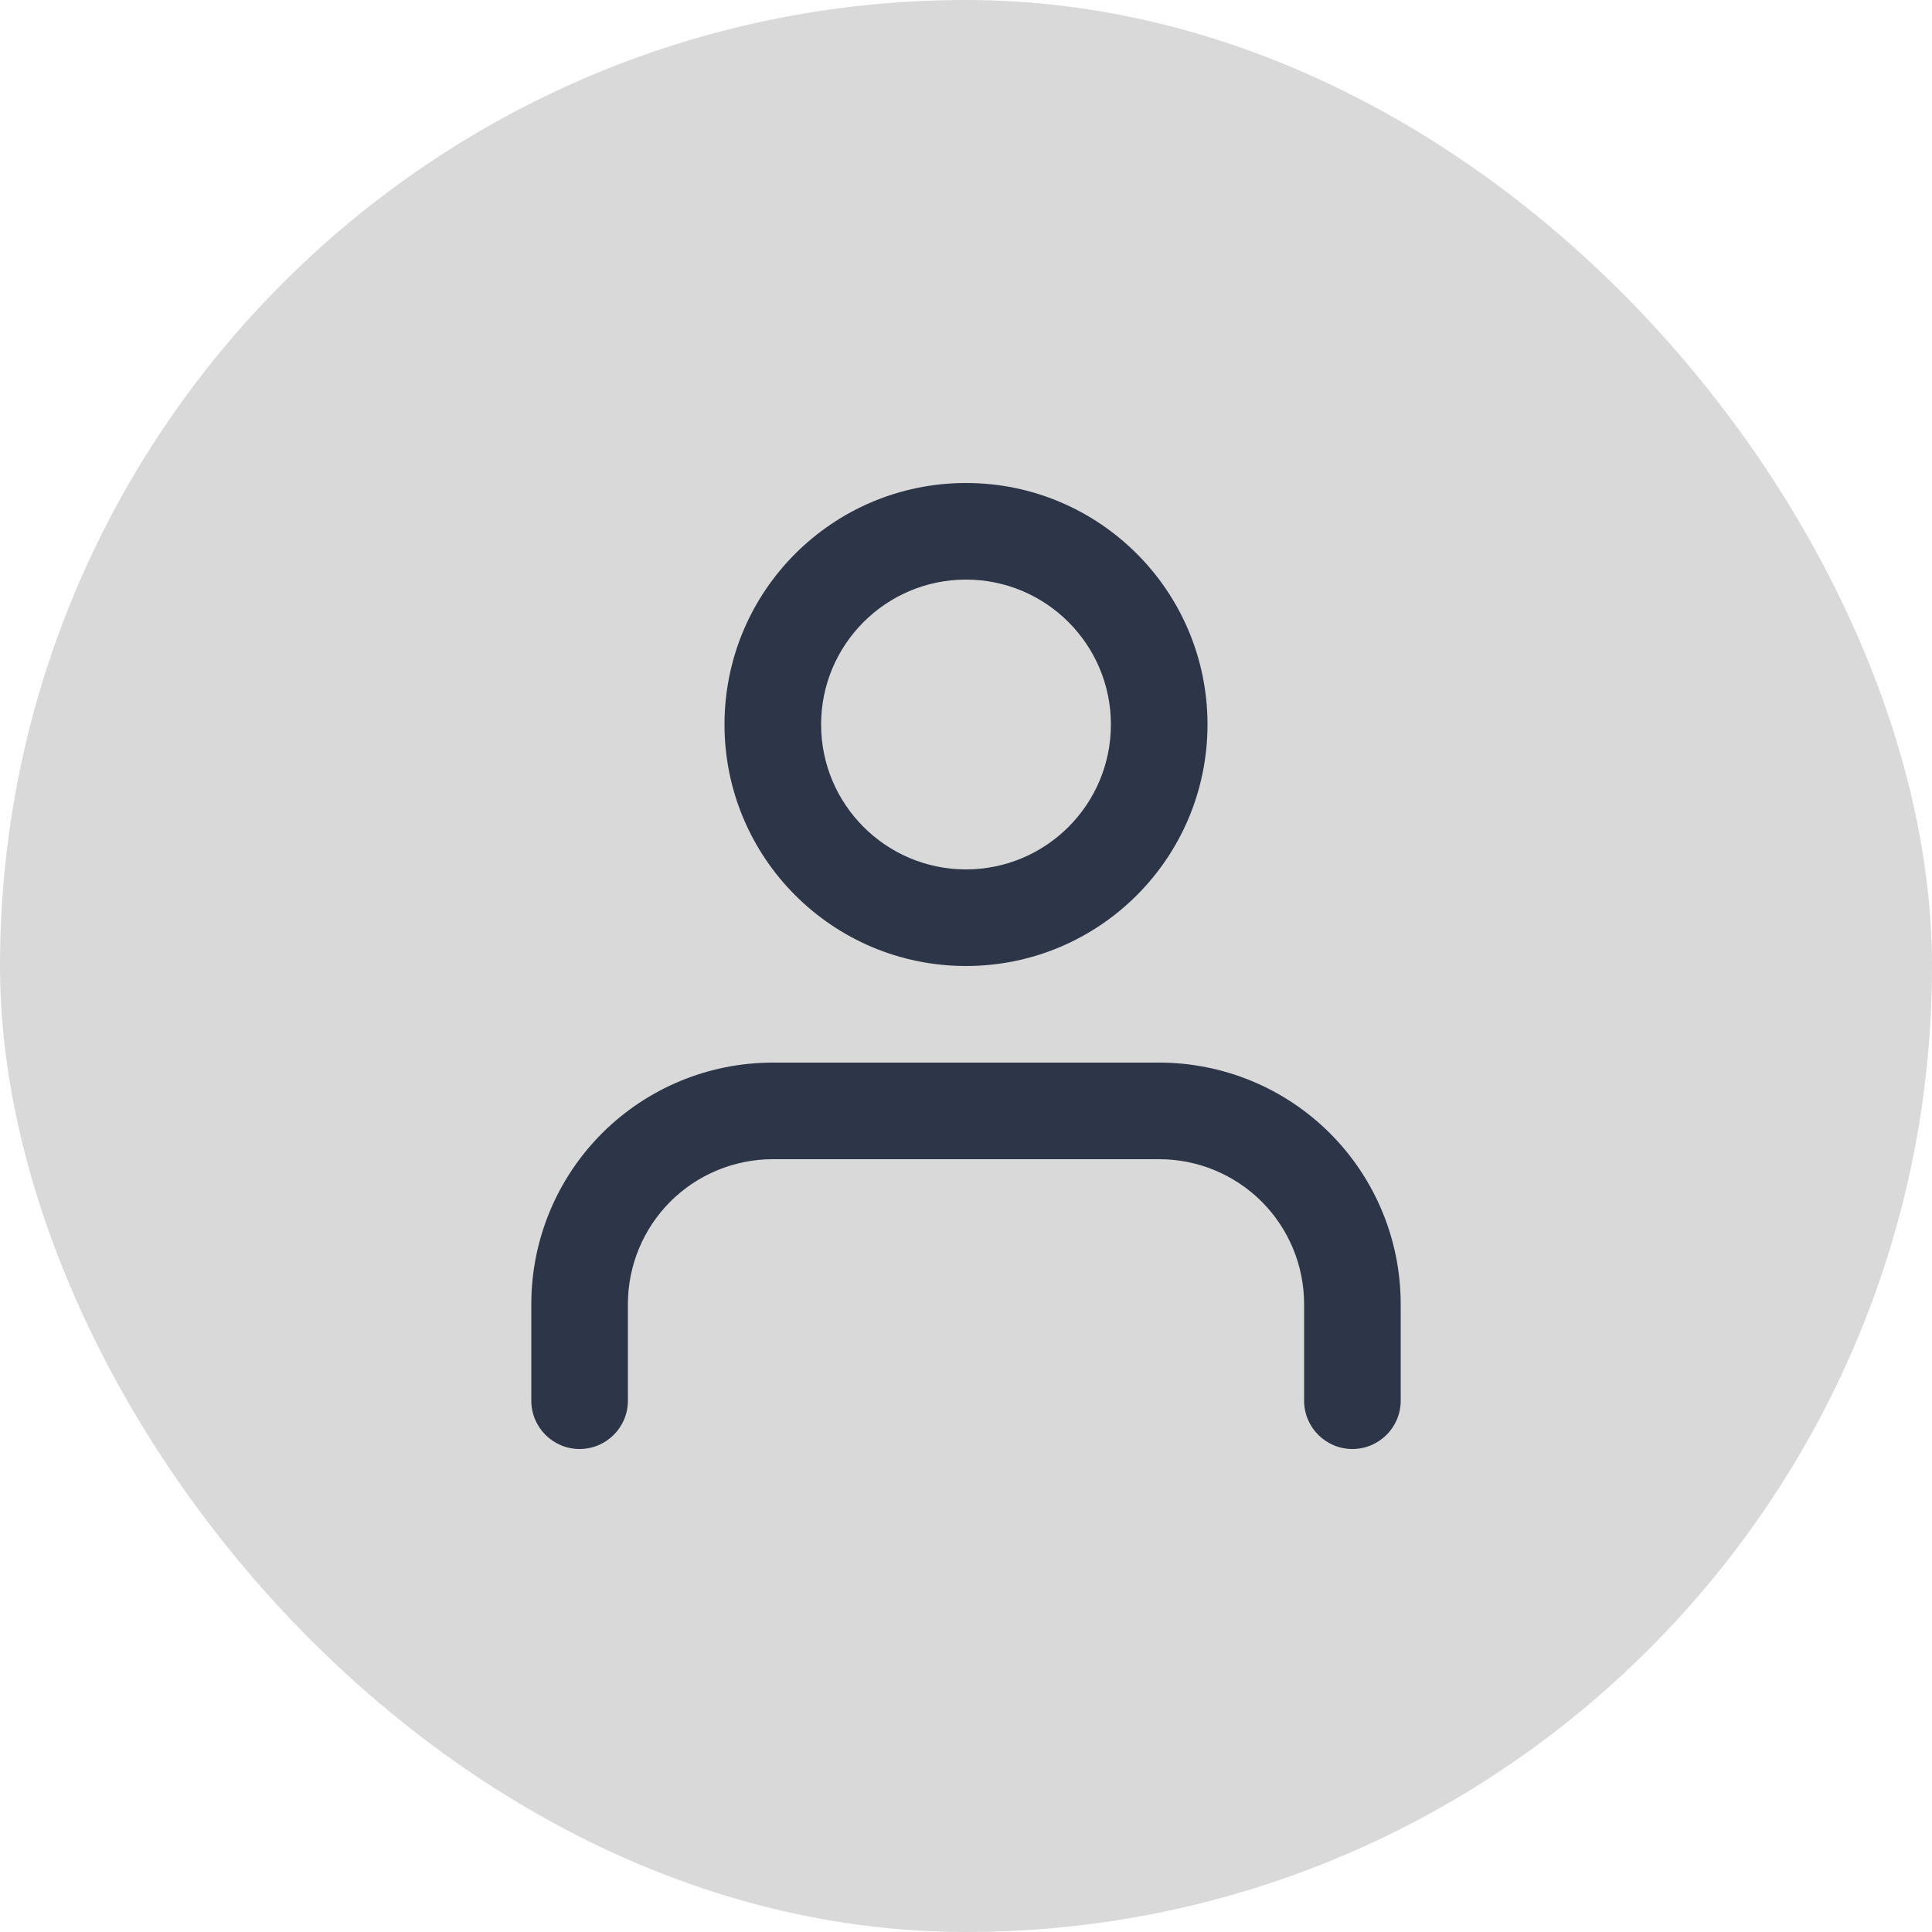 <svg width="20" height="20" viewBox="0 0 20 20" fill="none" xmlns="http://www.w3.org/2000/svg">
<rect width="20" height="20" rx="10" fill="#D9D9D9"/>
<path fill-rule="evenodd" clip-rule="evenodd" d="M10 5C8.619 5 7.5 6.119 7.5 7.5C7.5 8.881 8.619 10 10 10C11.381 10 12.5 8.881 12.5 7.5C12.5 6.119 11.381 5 10 5ZM8.5 7.5C8.5 6.672 9.172 6 10 6C10.828 6 11.5 6.672 11.5 7.5C11.5 8.328 10.828 9 10 9C9.172 9 8.5 8.328 8.5 7.5Z" fill="#2D3648"/>
<path d="M8 11C7.337 11 6.701 11.263 6.232 11.732C5.763 12.201 5.5 12.837 5.5 13.5V14.5C5.5 14.776 5.724 15 6 15C6.276 15 6.5 14.776 6.5 14.5V13.5C6.5 13.102 6.658 12.721 6.939 12.439C7.221 12.158 7.602 12 8 12H12C12.398 12 12.779 12.158 13.061 12.439C13.342 12.721 13.5 13.102 13.5 13.5V14.5C13.5 14.776 13.724 15 14 15C14.276 15 14.5 14.776 14.5 14.5V13.5C14.5 12.837 14.237 12.201 13.768 11.732C13.299 11.263 12.663 11 12 11H8Z" fill="#2D3648"/>
</svg>
